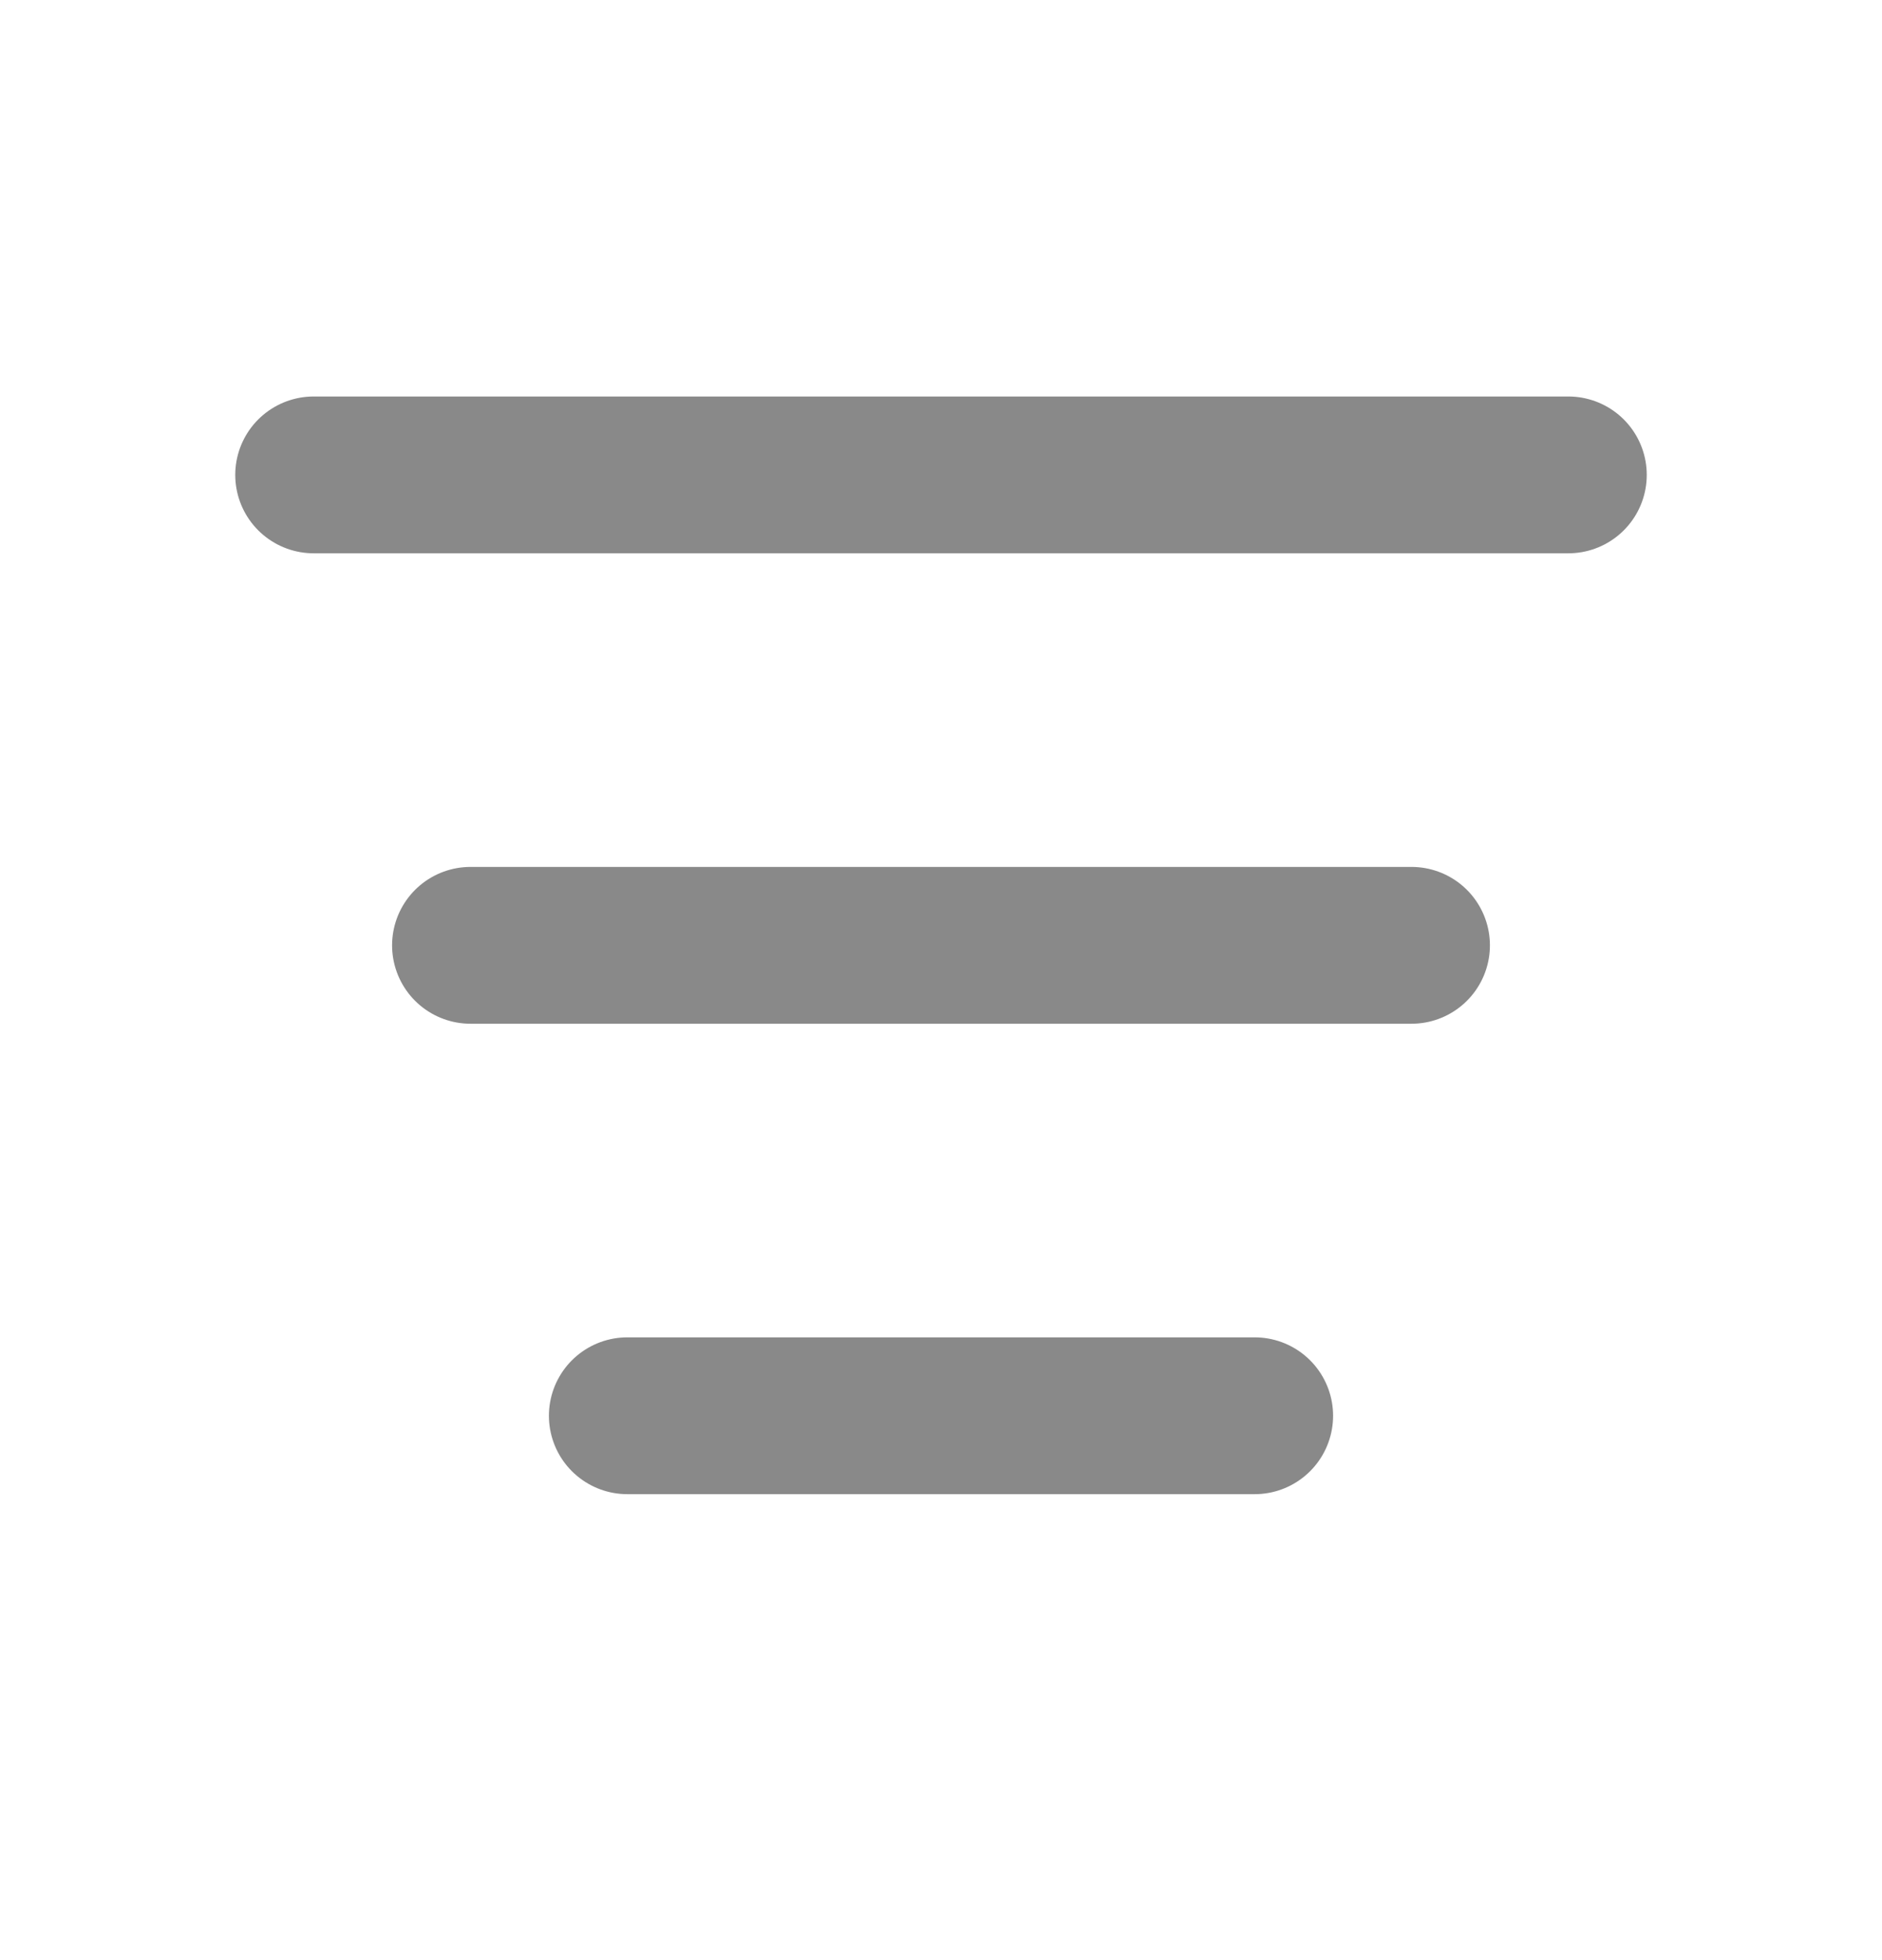 <svg width="24" height="25" viewBox="0 0 24 25" fill="none" xmlns="http://www.w3.org/2000/svg">
<path d="M4 6.057H20" stroke="#898989" stroke-width="2" stroke-linecap="round" stroke-linejoin="round"/>
<path d="M6 12.057H18" stroke="#898989" stroke-width="2" stroke-linecap="round" stroke-linejoin="round"/>
<path d="M8 18.057H16" stroke="#898989" stroke-width="2" stroke-linecap="round" stroke-linejoin="round"/>
</svg>
